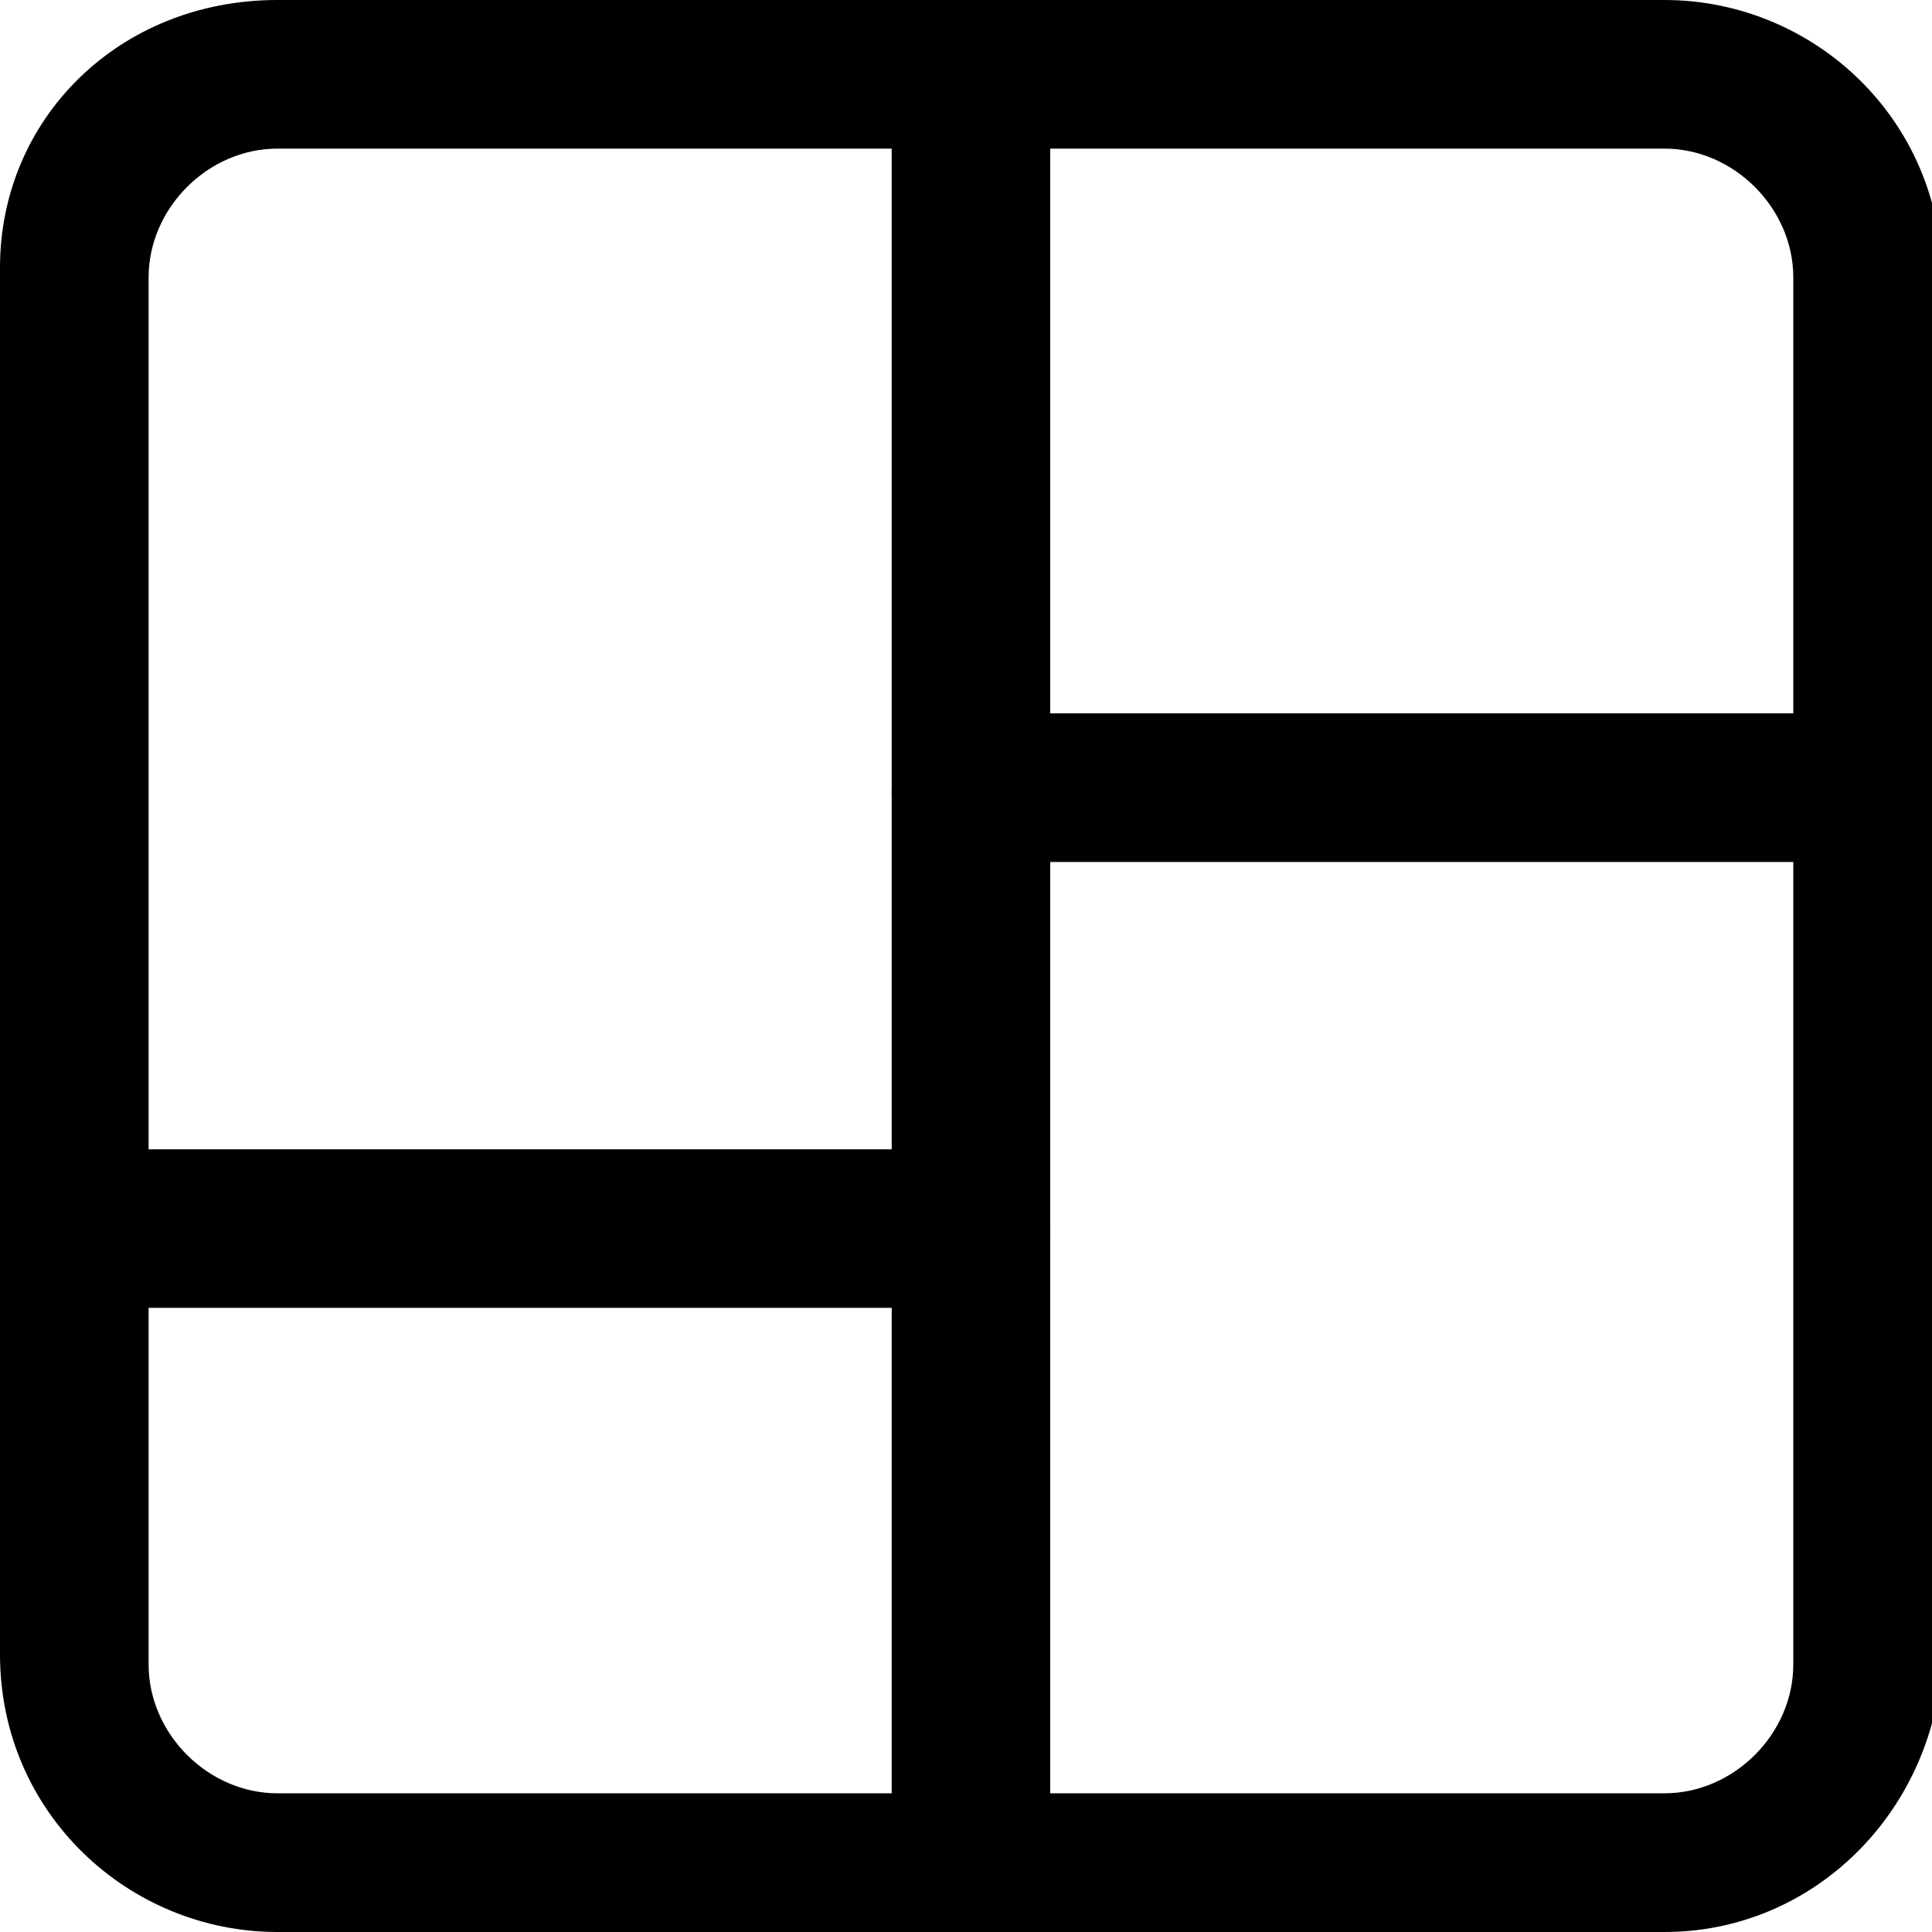 <?xml version="1.0" encoding="utf-8"?>
<!-- Generator: Adobe Illustrator 21.0.0, SVG Export Plug-In . SVG Version: 6.00 Build 0)  -->
<svg version="1.1" id="Layer_1" xmlns="http://www.w3.org/2000/svg" xmlns:xlink="http://www.w3.org/1999/xlink" x="0px" y="0px"
	 viewBox="0 0 19.5 19.5" style="enable-background:new 0 0 19.5 19.5;" xml:space="preserve">
<g>
	<path d="M16.8,19.5h-14c-1.5,0-2.8-1.2-2.8-2.8v-14C0,1.2,1.2,0,2.8,0h14c1.5,0,2.8,1.2,2.8,2.8v14
		C19.5,18.3,18.3,19.5,16.8,19.5z M2.8,1.5c-0.7,0-1.3,0.6-1.3,1.3v14c0,0.7,0.6,1.3,1.3,1.3h14c0.7,0,1.3-0.6,1.3-1.3v-14
		c0-0.7-0.6-1.3-1.3-1.3H2.8z"/>
	<path d="M9.8,19.5c-0.4,0-0.8-0.3-0.8-0.8v-18C9,0.4,9.3,0,9.8,0s0.8,0.3,0.8,0.8v18
		C10.5,19.2,10.2,19.5,9.8,19.5z"/>
	<path d="M18.7,8.7h-9C9.3,8.7,9,8.4,9,8s0.3-0.8,0.8-0.8h9c0.4,0,0.8,0.3,0.8,0.8S19.2,8.7,18.7,8.7z"/>
	<path d="M9.8,13.2h-9c-0.4,0-0.8-0.3-0.8-0.8s0.3-0.8,0.8-0.8h9c0.4,0,0.8,0.3,0.8,0.8S10.2,13.2,9.8,13.2z"
		/>
</g>
</svg>
